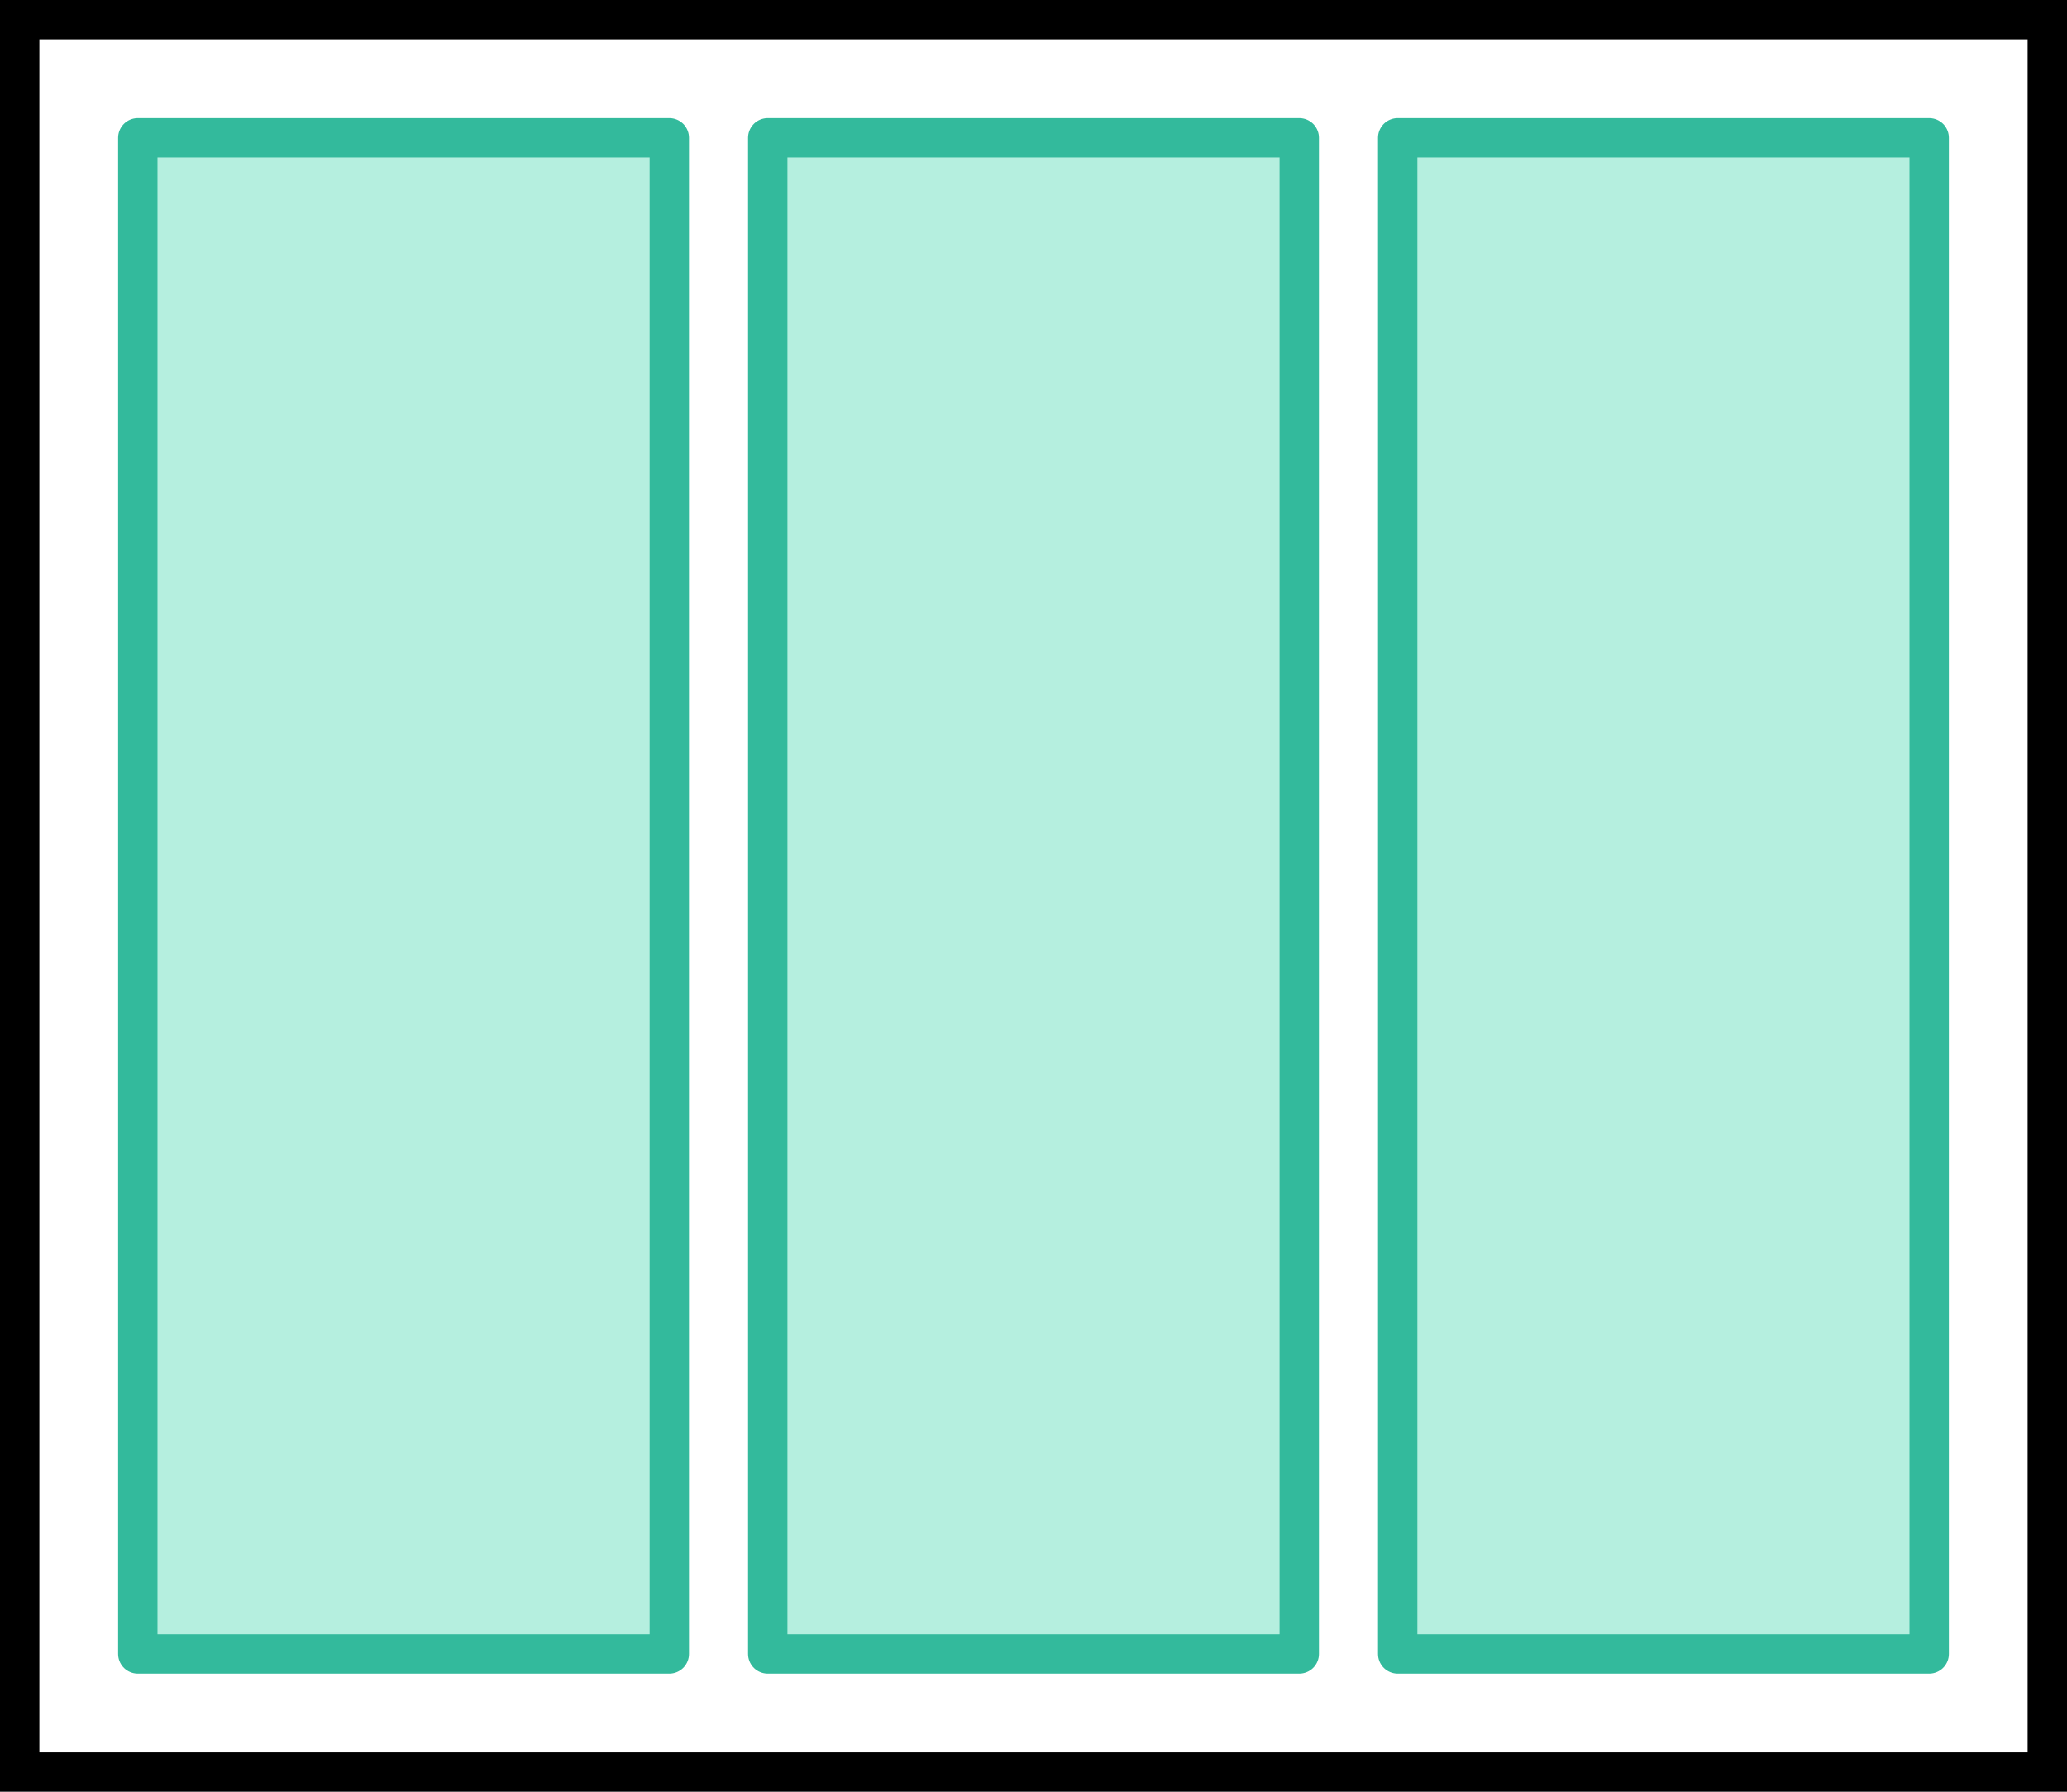 <svg width="105" height="91" viewBox="0 0 105 91" fill="none" xmlns="http://www.w3.org/2000/svg">
<rect x="1" y="1" width="103" height="89" stroke="black" stroke-width="2"/>
<rect x="7" y="7" width="27" height="77" fill="#B5EFDF" stroke="#33BA9C" stroke-width="2" stroke-miterlimit="10" stroke-linecap="round" stroke-linejoin="round"/>
<rect x="39" y="7" width="27" height="77" fill="#B5EFDF" stroke="#33BA9C" stroke-width="2" stroke-miterlimit="10" stroke-linecap="round" stroke-linejoin="round"/>
<rect x="71" y="7" width="27" height="77" fill="#B5EFDF" stroke="#33BA9C" stroke-width="2" stroke-miterlimit="10" stroke-linecap="round" stroke-linejoin="round"/>
</svg>
